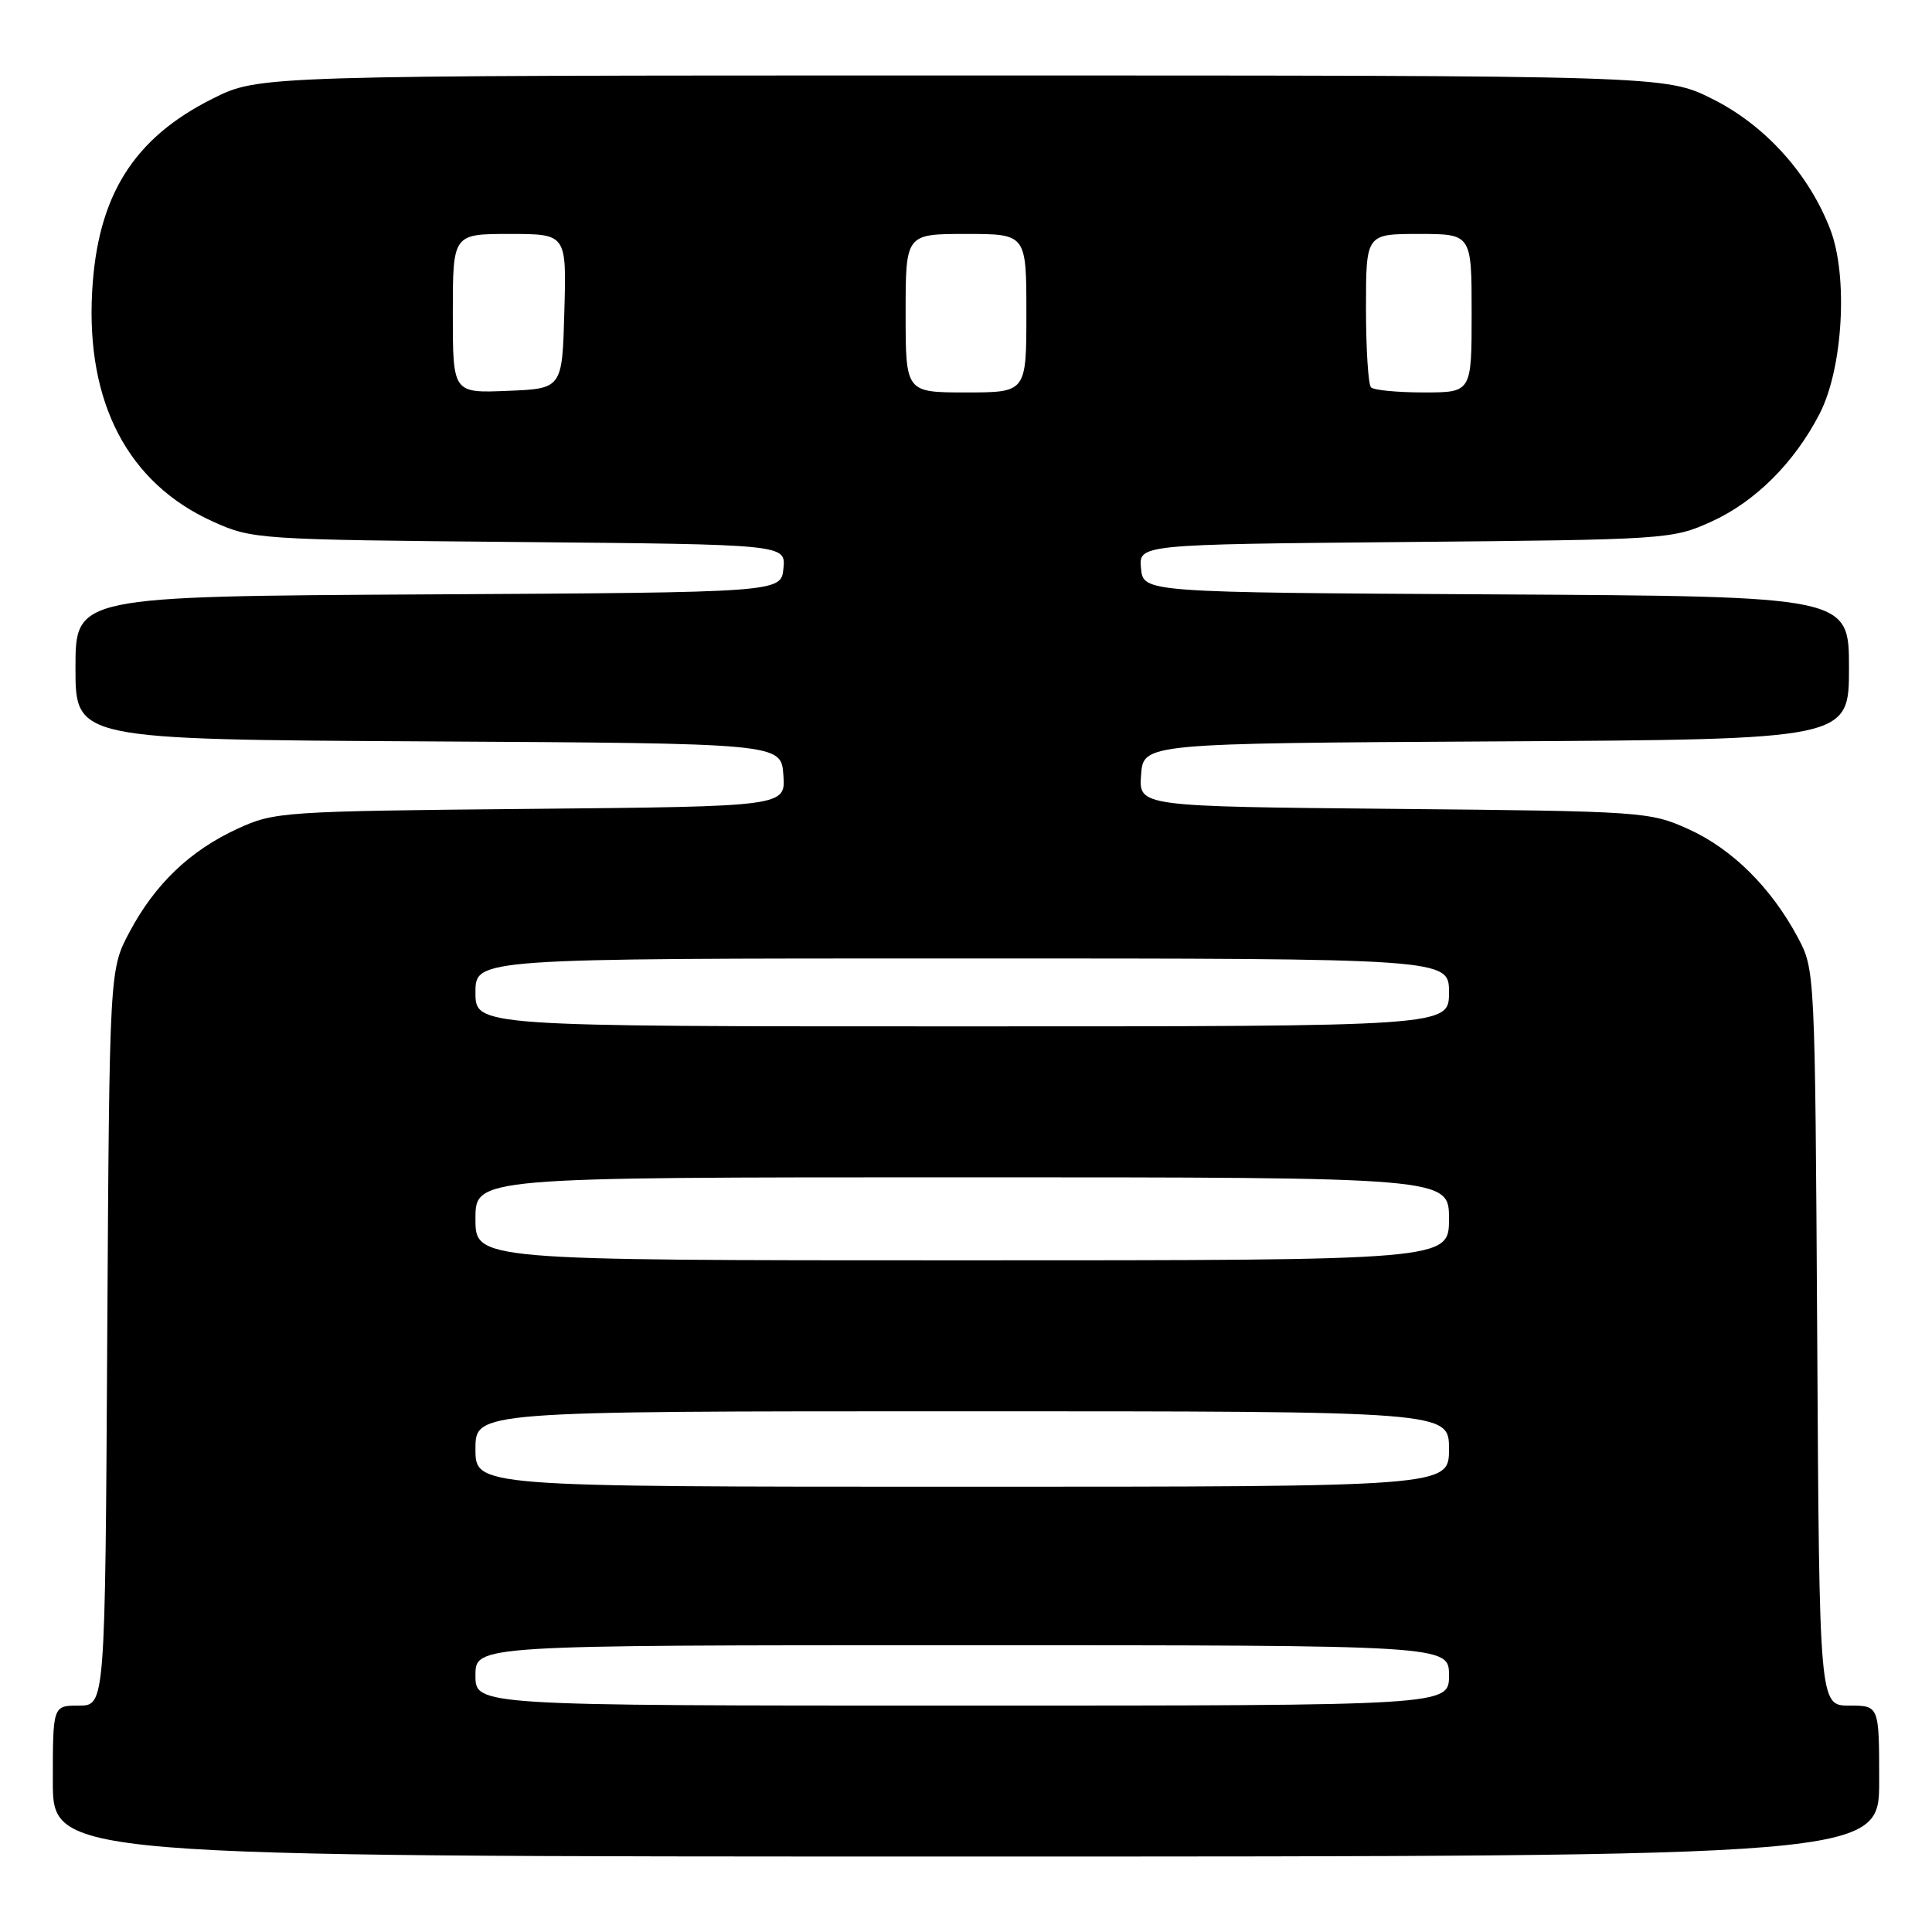<?xml version="1.0" encoding="UTF-8" standalone="no"?>
<!DOCTYPE svg PUBLIC "-//W3C//DTD SVG 1.1//EN" "http://www.w3.org/Graphics/SVG/1.1/DTD/svg11.dtd" >
<svg xmlns="http://www.w3.org/2000/svg" xmlns:xlink="http://www.w3.org/1999/xlink" version="1.1" viewBox="0 0 256 256">
 <g >
 <path fill="currentColor"
d=" M 249.00 236.00 C 249.00 226.00 249.00 226.00 245.04 226.00 C 241.07 226.00 241.07 226.00 240.79 177.25 C 240.50 128.60 240.50 128.49 238.21 124.20 C 234.68 117.60 229.51 112.48 223.74 109.87 C 218.61 107.55 217.77 107.49 184.70 107.18 C 150.89 106.86 150.89 106.86 151.20 102.68 C 151.50 98.50 151.50 98.50 198.25 98.24 C 245.00 97.98 245.00 97.98 245.00 88.50 C 245.00 79.02 245.00 79.02 198.25 78.76 C 151.50 78.50 151.50 78.50 151.19 75.32 C 150.88 72.14 150.88 72.14 186.19 71.82 C 220.86 71.51 221.60 71.46 226.74 69.13 C 232.56 66.50 237.78 61.30 241.12 54.80 C 244.20 48.82 244.90 36.65 242.54 30.45 C 239.71 23.05 233.90 16.60 226.90 13.11 C 220.68 10.00 220.68 10.00 127.50 10.00 C 34.32 10.00 34.32 10.00 28.20 13.06 C 17.67 18.32 12.90 25.95 12.21 38.66 C 11.40 53.41 16.98 64.04 28.21 69.11 C 33.42 71.46 34.06 71.51 68.81 71.82 C 104.12 72.14 104.12 72.14 103.81 75.32 C 103.50 78.50 103.50 78.50 56.75 78.76 C 10.00 79.02 10.00 79.02 10.00 88.50 C 10.00 97.98 10.00 97.98 56.75 98.24 C 103.50 98.50 103.50 98.50 103.80 102.68 C 104.11 106.86 104.11 106.86 70.30 107.18 C 37.49 107.49 36.35 107.57 31.50 109.80 C 25.17 112.71 20.55 117.13 17.16 123.50 C 14.50 128.50 14.50 128.50 14.21 177.25 C 13.93 226.00 13.93 226.00 10.46 226.00 C 7.00 226.00 7.00 226.00 7.00 236.00 C 7.00 246.00 7.00 246.00 128.00 246.00 C 249.00 246.00 249.00 246.00 249.00 236.00 Z  M 63.00 222.00 C 63.00 218.00 63.00 218.00 127.50 218.00 C 192.00 218.00 192.00 218.00 192.00 222.00 C 192.00 226.00 192.00 226.00 127.50 226.00 C 63.00 226.00 63.00 226.00 63.00 222.00 Z  M 63.00 192.00 C 63.00 187.00 63.00 187.00 127.50 187.00 C 192.00 187.00 192.00 187.00 192.00 192.00 C 192.00 197.00 192.00 197.00 127.50 197.00 C 63.00 197.00 63.00 197.00 63.00 192.00 Z  M 63.00 161.50 C 63.00 156.00 63.00 156.00 127.50 156.00 C 192.00 156.00 192.00 156.00 192.00 161.50 C 192.00 167.00 192.00 167.00 127.50 167.00 C 63.00 167.00 63.00 167.00 63.00 161.50 Z  M 63.00 131.50 C 63.00 127.00 63.00 127.00 127.50 127.00 C 192.00 127.00 192.00 127.00 192.00 131.50 C 192.00 136.00 192.00 136.00 127.50 136.00 C 63.00 136.00 63.00 136.00 63.00 131.50 Z  M 60.00 41.54 C 60.00 31.00 60.00 31.00 67.53 31.00 C 75.07 31.00 75.07 31.00 74.78 41.25 C 74.50 51.50 74.50 51.50 67.25 51.79 C 60.00 52.09 60.00 52.09 60.00 41.54 Z  M 120.00 41.50 C 120.00 31.00 120.00 31.00 128.00 31.00 C 136.00 31.00 136.00 31.00 136.00 41.50 C 136.00 52.00 136.00 52.00 128.00 52.00 C 120.00 52.00 120.00 52.00 120.00 41.50 Z  M 181.67 51.33 C 181.30 50.97 181.00 46.24 181.00 40.83 C 181.00 31.00 181.00 31.00 188.00 31.00 C 195.00 31.00 195.00 31.00 195.00 41.50 C 195.00 52.00 195.00 52.00 188.67 52.00 C 185.18 52.00 182.03 51.70 181.67 51.33 Z "/>
</g>
</svg>